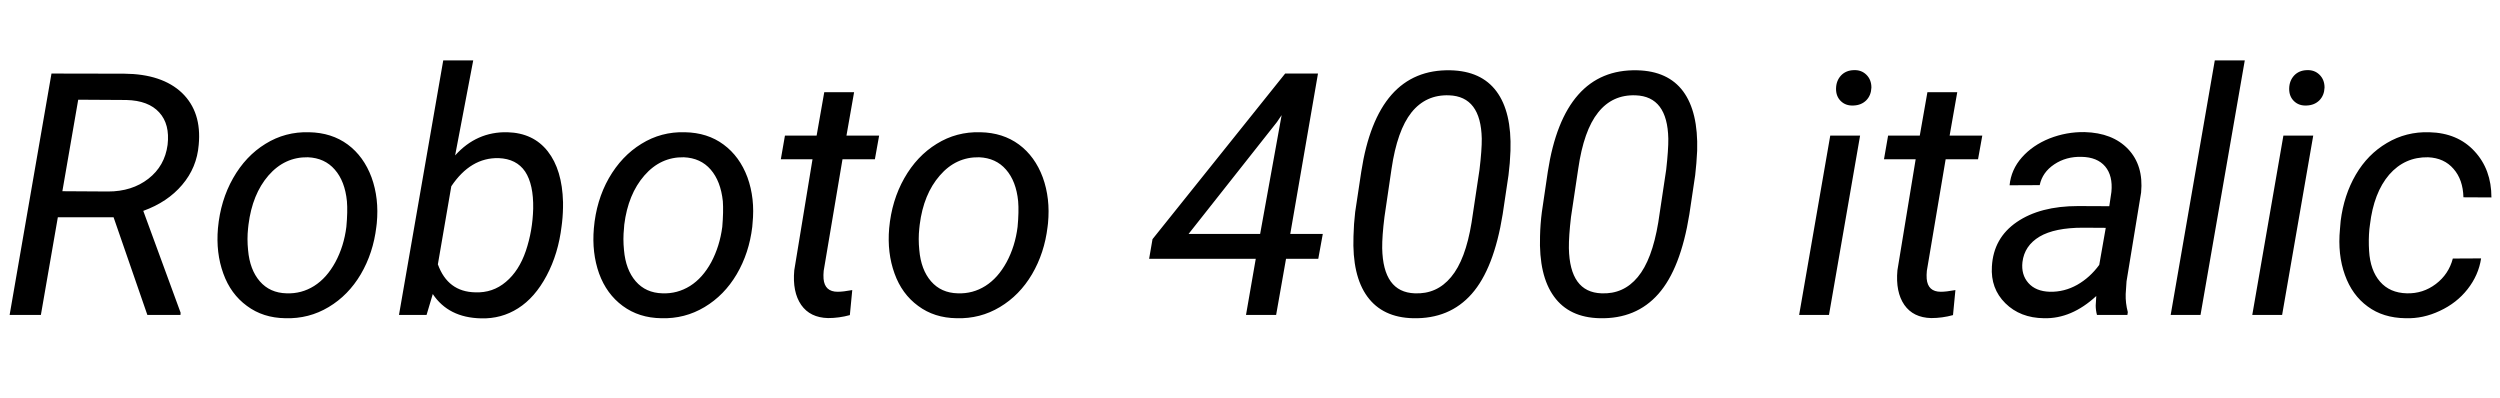 <svg xmlns="http://www.w3.org/2000/svg" xmlns:xlink="http://www.w3.org/1999/xlink" width="176.766" height="28.125"><path fill="black" d="M10.42 22.27L8.03 15.36L4.09 15.36L2.89 22.27L0.68 22.27L3.64 5.20L8.78 5.21Q11.46 5.23 12.87 6.57Q14.27 7.92 14.05 10.24L14.05 10.24Q13.92 11.85 12.88 13.07Q11.85 14.29 10.13 14.91L10.13 14.91L12.77 22.11L12.76 22.27L10.42 22.27ZM5.53 7.05L4.41 13.52L7.64 13.54Q9.33 13.54 10.49 12.64Q11.65 11.74 11.85 10.24L11.85 10.24Q12.02 8.78 11.26 7.95Q10.50 7.11 8.94 7.07L8.94 7.07L5.53 7.05ZM21.86 9.35L21.86 9.35Q23.45 9.38 24.59 10.22Q25.72 11.06 26.27 12.54Q26.81 14.03 26.64 15.79L26.64 15.79L26.61 16.04Q26.39 17.89 25.51 19.39Q24.63 20.88 23.24 21.71Q21.84 22.55 20.18 22.50L20.18 22.50Q18.60 22.48 17.46 21.63Q16.31 20.79 15.79 19.34Q15.26 17.88 15.41 16.14L15.41 16.14Q15.59 14.17 16.48 12.60Q17.37 11.03 18.77 10.17Q20.17 9.30 21.86 9.35ZM17.57 15.88L17.54 16.15Q17.46 16.89 17.54 17.68L17.54 17.68Q17.66 19.07 18.37 19.89Q19.08 20.71 20.26 20.74L20.26 20.74Q21.32 20.78 22.21 20.22Q23.10 19.66 23.71 18.54Q24.32 17.41 24.49 16.04L24.49 16.04Q24.59 14.96 24.53 14.23L24.53 14.23Q24.39 12.81 23.67 11.99Q22.96 11.17 21.77 11.12L21.77 11.12Q20.13 11.09 18.98 12.41Q17.84 13.73 17.57 15.88L17.57 15.88ZM39.74 15.74L39.71 15.98Q39.48 17.93 38.65 19.49Q37.82 21.05 36.63 21.80Q35.45 22.55 34.01 22.51L34.01 22.51Q31.71 22.46 30.60 20.79L30.60 20.79L30.16 22.27L28.21 22.27L31.34 4.27L33.46 4.27L32.18 10.99Q33.70 9.30 35.88 9.35L35.88 9.35Q37.71 9.40 38.73 10.70Q39.75 12 39.81 14.29L39.81 14.29Q39.82 15.04 39.74 15.74L39.74 15.74ZM37.70 14.75L37.70 14.75Q37.73 13.04 37.13 12.13Q36.52 11.23 35.26 11.18L35.26 11.18Q33.28 11.13 31.91 13.17L31.91 13.17L30.96 18.69Q31.66 20.63 33.60 20.67L33.60 20.67Q34.84 20.72 35.77 19.93Q36.70 19.15 37.18 17.74Q37.66 16.32 37.70 14.75ZM48.43 9.35L48.43 9.35Q50.03 9.38 51.16 10.22Q52.30 11.06 52.85 12.54Q53.39 14.03 53.21 15.79L53.21 15.79L53.19 16.04Q52.97 17.89 52.09 19.39Q51.21 20.88 49.82 21.71Q48.42 22.55 46.76 22.50L46.76 22.50Q45.18 22.48 44.03 21.63Q42.89 20.79 42.36 19.34Q41.84 17.88 41.99 16.14L41.99 16.14Q42.16 14.17 43.05 12.60Q43.95 11.03 45.35 10.17Q46.75 9.30 48.43 9.35ZM44.14 15.88L44.12 16.15Q44.04 16.89 44.12 17.68L44.12 17.68Q44.24 19.07 44.95 19.89Q45.66 20.71 46.84 20.74L46.84 20.74Q47.89 20.78 48.79 20.22Q49.68 19.66 50.29 18.54Q50.89 17.41 51.07 16.04L51.07 16.04Q51.16 14.96 51.11 14.23L51.11 14.23Q50.96 12.81 50.25 11.99Q49.54 11.17 48.35 11.12L48.35 11.12Q46.71 11.09 45.56 12.41Q44.41 13.73 44.14 15.88L44.14 15.88ZM58.28 6.52L60.39 6.52L59.85 9.59L62.16 9.59L61.86 11.26L59.57 11.26L58.24 19.15Q58.21 19.45 58.23 19.71L58.23 19.71Q58.31 20.63 59.23 20.63L59.23 20.63Q59.61 20.63 60.26 20.51L60.26 20.51L60.09 22.28Q59.33 22.49 58.55 22.49L58.55 22.49Q57.28 22.46 56.65 21.56Q56.02 20.65 56.16 19.11L56.16 19.11L57.45 11.26L55.21 11.26L55.50 9.59L57.74 9.59L58.28 6.52ZM69.32 9.35L69.32 9.35Q70.91 9.38 72.05 10.22Q73.18 11.06 73.73 12.54Q74.27 14.03 74.10 15.79L74.10 15.79L74.07 16.04Q73.85 17.89 72.97 19.39Q72.09 20.88 70.70 21.71Q69.30 22.55 67.64 22.50L67.64 22.50Q66.06 22.48 64.92 21.63Q63.77 20.79 63.25 19.34Q62.72 17.88 62.87 16.14L62.87 16.14Q63.05 14.17 63.94 12.60Q64.83 11.03 66.23 10.17Q67.63 9.30 69.32 9.35ZM65.03 15.88L65.00 16.15Q64.92 16.89 65.00 17.68L65.00 17.68Q65.12 19.07 65.83 19.89Q66.54 20.71 67.72 20.74L67.72 20.74Q68.78 20.78 69.67 20.22Q70.56 19.66 71.17 18.54Q71.78 17.41 71.95 16.04L71.95 16.04Q72.05 14.96 71.99 14.23L71.99 14.23Q71.85 12.81 71.13 11.99Q70.42 11.17 69.23 11.12L69.23 11.12Q67.59 11.09 66.45 12.41Q65.30 13.73 65.03 15.88L65.03 15.88ZM93.19 5.20L91.23 16.54L93.53 16.54L93.21 18.30L90.93 18.30L90.23 22.27L88.10 22.27L88.79 18.30L81.25 18.30L81.49 16.91L90.87 5.20L93.19 5.20ZM90.28 8.64L84.04 16.54L89.10 16.54L90.62 8.14L90.28 8.64ZM99.91 22.50L99.91 22.50Q97.76 22.45 96.68 20.97Q95.60 19.49 95.70 16.70L95.70 16.70Q95.72 15.83 95.82 14.99L95.82 14.99L96.25 12.14Q96.81 8.50 98.39 6.70Q99.97 4.91 102.56 4.97L102.56 4.97Q104.74 5.02 105.81 6.46Q106.89 7.91 106.80 10.66L106.80 10.66Q106.77 11.54 106.66 12.39L106.66 12.39L106.25 15.14Q105.63 19.00 104.06 20.78Q102.49 22.56 99.91 22.50ZM104.05 15.73L104.61 12Q104.78 10.58 104.77 9.80L104.77 9.80Q104.71 6.82 102.46 6.74L102.46 6.74Q100.82 6.68 99.80 7.95Q98.79 9.22 98.39 11.94L98.39 11.94L97.89 15.34Q97.72 16.70 97.73 17.55L97.73 17.55Q97.79 20.66 100.03 20.74L100.03 20.74Q101.59 20.81 102.60 19.59Q103.62 18.38 104.05 15.73L104.05 15.73ZM113.11 22.50L113.11 22.50Q110.95 22.45 109.88 20.97Q108.80 19.49 108.89 16.70L108.89 16.70Q108.91 15.83 109.02 14.99L109.02 14.99L109.44 12.14Q110.00 8.50 111.59 6.70Q113.17 4.91 115.76 4.97L115.76 4.97Q117.94 5.02 119.01 6.46Q120.08 7.91 120 10.66L120 10.66Q119.96 11.54 119.86 12.39L119.86 12.39L119.45 15.14Q118.83 19.00 117.26 20.78Q115.69 22.56 113.11 22.50ZM117.25 15.73L117.81 12Q117.97 10.58 117.96 9.80L117.96 9.80Q117.90 6.82 115.65 6.74L115.65 6.74Q114.01 6.68 113.00 7.95Q111.98 9.22 111.59 11.94L111.59 11.94L111.08 15.34Q110.92 16.70 110.93 17.55L110.93 17.55Q110.99 20.66 113.23 20.74L113.23 20.74Q114.79 20.81 115.80 19.59Q116.81 18.38 117.25 15.73L117.25 15.73ZM131.52 9.59L129.32 22.27L127.21 22.27L129.41 9.59L131.52 9.59ZM131.06 4.96L131.06 4.96Q131.60 4.93 131.96 5.28Q132.32 5.63 132.32 6.19L132.32 6.19Q132.30 6.74 131.96 7.09Q131.61 7.44 131.06 7.46Q130.51 7.49 130.16 7.15Q129.81 6.81 129.82 6.26Q129.83 5.71 130.17 5.34Q130.51 4.98 131.06 4.96ZM136.28 6.52L138.39 6.52L137.85 9.59L140.16 9.59L139.86 11.26L137.57 11.26L136.24 19.15Q136.21 19.45 136.23 19.71L136.23 19.71Q136.31 20.63 137.23 20.63L137.23 20.63Q137.61 20.63 138.26 20.51L138.26 20.51L138.09 22.28Q137.33 22.49 136.55 22.49L136.55 22.49Q135.28 22.46 134.65 21.56Q134.02 20.65 134.16 19.11L134.16 19.11L135.45 11.26L133.21 11.26L133.50 9.59L135.74 9.59L136.28 6.52ZM150.42 22.27L148.27 22.27Q148.18 21.93 148.18 21.60L148.18 21.60L148.22 20.93Q146.47 22.55 144.52 22.50L144.52 22.50Q142.84 22.48 141.79 21.44Q140.74 20.40 140.84 18.84L140.84 18.84Q140.95 16.83 142.60 15.70Q144.25 14.57 146.93 14.57L146.93 14.57L149.14 14.58L149.29 13.57Q149.40 12.43 148.85 11.77Q148.29 11.11 147.18 11.09L147.18 11.09Q146.09 11.06 145.25 11.62Q144.41 12.18 144.22 13.09L144.22 13.09L142.09 13.10Q142.20 11.99 142.96 11.13Q143.72 10.27 144.91 9.79Q146.11 9.32 147.39 9.34L147.39 9.34Q149.37 9.39 150.47 10.54Q151.57 11.70 151.39 13.61L151.39 13.61L150.36 19.89L150.30 20.79Q150.28 21.43 150.45 22.07L150.45 22.07L150.42 22.27ZM144.94 20.63L144.94 20.63Q145.96 20.65 146.87 20.14Q147.77 19.63 148.43 18.73L148.43 18.73L148.89 16.11L147.28 16.10Q145.28 16.10 144.21 16.73Q143.14 17.37 143.00 18.53L143.00 18.53Q142.90 19.42 143.42 20.01Q143.94 20.60 144.94 20.63ZM158.72 4.27L155.59 22.27L153.48 22.27L156.60 4.27L158.72 4.27ZM163.56 9.59L161.36 22.27L159.25 22.27L161.45 9.59L163.56 9.59ZM163.10 4.96L163.10 4.96Q163.64 4.93 164.00 5.28Q164.36 5.63 164.36 6.19L164.36 6.19Q164.34 6.74 164.00 7.09Q163.65 7.44 163.10 7.46Q162.55 7.49 162.20 7.15Q161.85 6.81 161.86 6.26Q161.87 5.71 162.21 5.34Q162.55 4.98 163.10 4.96ZM170.18 20.74L170.18 20.74Q171.32 20.77 172.23 20.08Q173.14 19.39 173.43 18.28L173.43 18.28L175.43 18.27Q175.25 19.46 174.47 20.45Q173.70 21.43 172.51 21.98Q171.33 22.54 170.09 22.50L170.09 22.50Q168.50 22.48 167.41 21.67Q166.31 20.87 165.80 19.44Q165.28 18 165.45 16.21L165.45 16.21L165.50 15.62Q165.73 13.79 166.57 12.35Q167.41 10.91 168.77 10.11Q170.13 9.30 171.77 9.35L171.77 9.35Q173.77 9.40 174.96 10.69Q176.16 11.98 176.16 13.96L176.16 13.96L174.18 13.95Q174.15 12.70 173.48 11.94Q172.82 11.17 171.68 11.12L171.68 11.12Q170.03 11.09 168.93 12.35Q167.84 13.62 167.57 15.89L167.57 15.89L167.53 16.20Q167.46 16.95 167.51 17.74L167.51 17.74Q167.59 19.11 168.28 19.91Q168.97 20.71 170.18 20.74Z"/></svg>